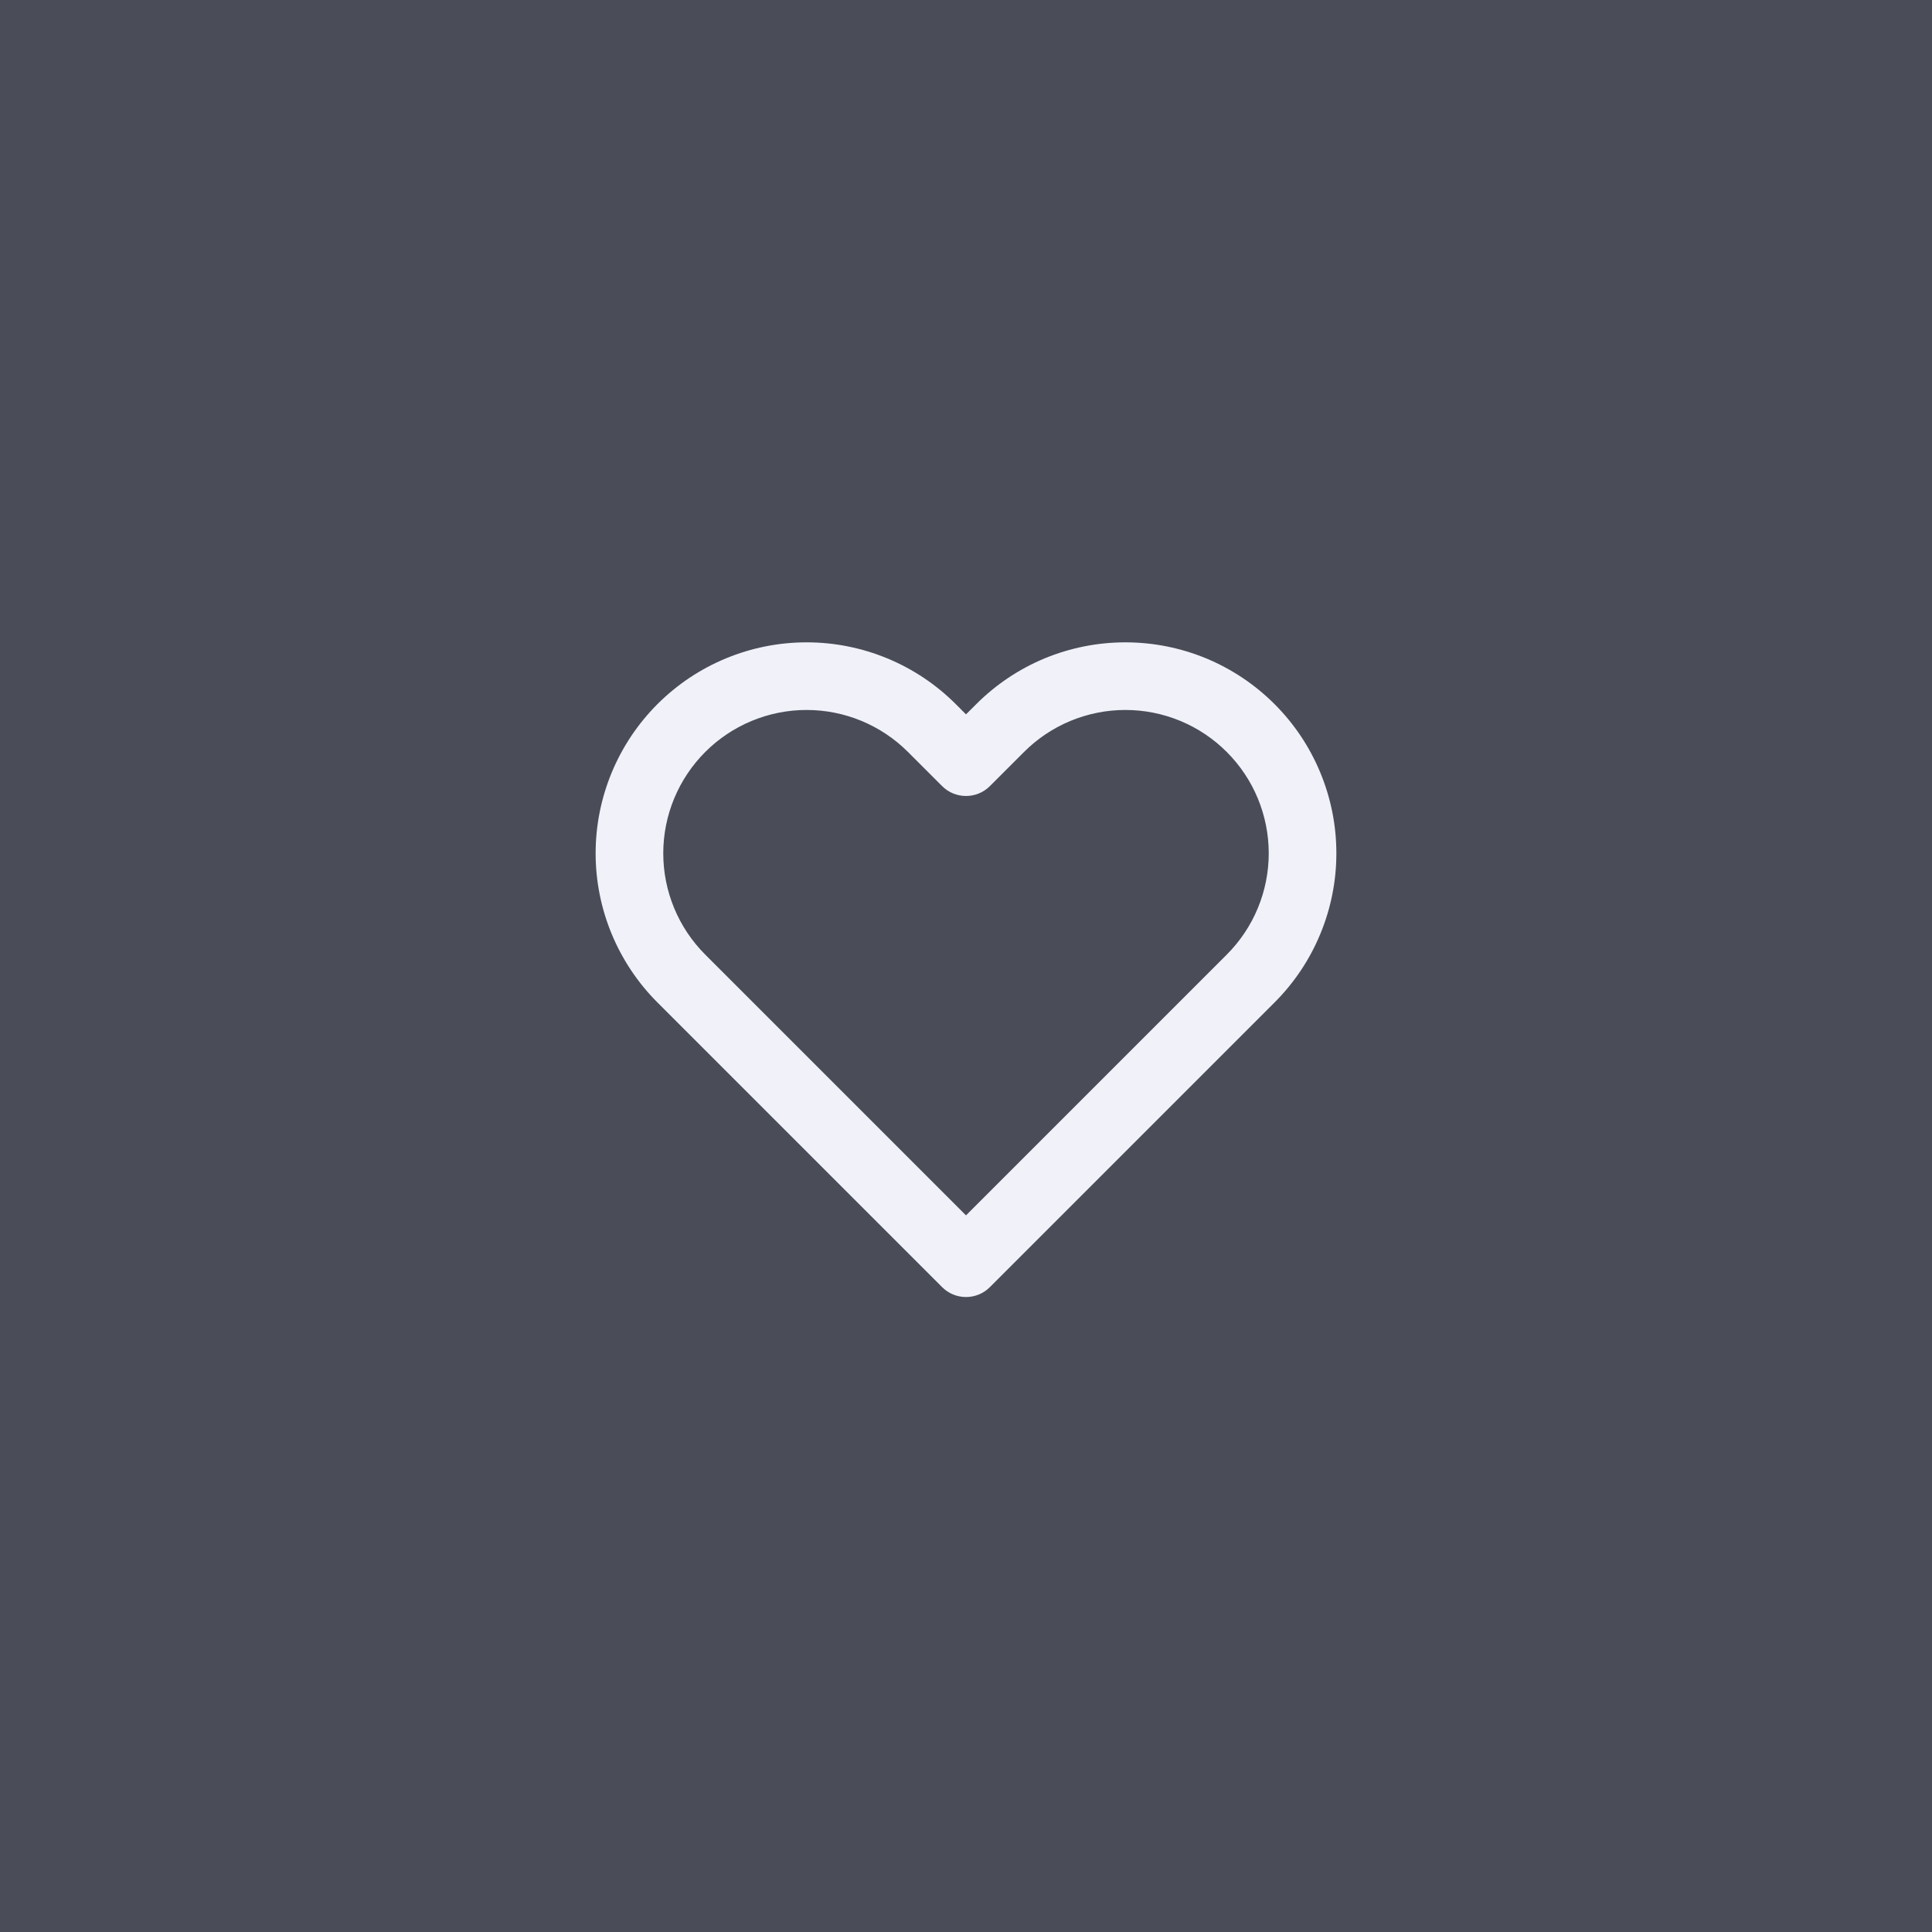 <svg width="40" height="40" viewBox="0 0 40 40" fill="none" xmlns="http://www.w3.org/2000/svg">
<rect width="40" height="40" fill="#4A4D58"/>
<path fill-rule="evenodd" clip-rule="evenodd" d="M21.628 13.631C22.158 13.412 22.726 13.299 23.3 13.299C23.874 13.299 24.442 13.412 24.972 13.631C25.502 13.851 25.983 14.173 26.389 14.579C26.794 14.984 27.116 15.465 27.335 15.995C27.555 16.525 27.668 17.093 27.668 17.667C27.668 18.24 27.555 18.808 27.335 19.338C27.116 19.868 26.794 20.349 26.388 20.755C26.388 20.755 26.388 20.755 26.388 20.755L20.495 26.648C20.222 26.922 19.778 26.922 19.505 26.648L13.612 20.755C12.793 19.936 12.332 18.825 12.332 17.667C12.332 16.508 12.793 15.397 13.612 14.578C14.431 13.759 15.542 13.299 16.7 13.299C17.858 13.299 18.969 13.759 19.788 14.578L20 14.79L20.212 14.579C20.212 14.578 20.212 14.579 20.212 14.579C20.617 14.173 21.099 13.851 21.628 13.631ZM25.398 15.568C25.123 15.293 24.796 15.074 24.436 14.925C24.076 14.776 23.69 14.699 23.3 14.699C22.91 14.699 22.524 14.776 22.164 14.925C21.804 15.074 21.477 15.293 21.202 15.568L20.495 16.275C20.222 16.548 19.778 16.548 19.505 16.275L18.798 15.568C18.242 15.012 17.487 14.699 16.7 14.699C15.913 14.699 15.158 15.012 14.602 15.568C14.045 16.125 13.732 16.88 13.732 17.667C13.732 18.454 14.045 19.209 14.602 19.765L20 25.163L25.398 19.765C25.674 19.489 25.893 19.162 26.042 18.802C26.191 18.442 26.268 18.056 26.268 17.667C26.268 17.277 26.191 16.891 26.042 16.531C25.893 16.171 25.674 15.844 25.398 15.568Z" fill="#F1F2F9"/>
</svg>
